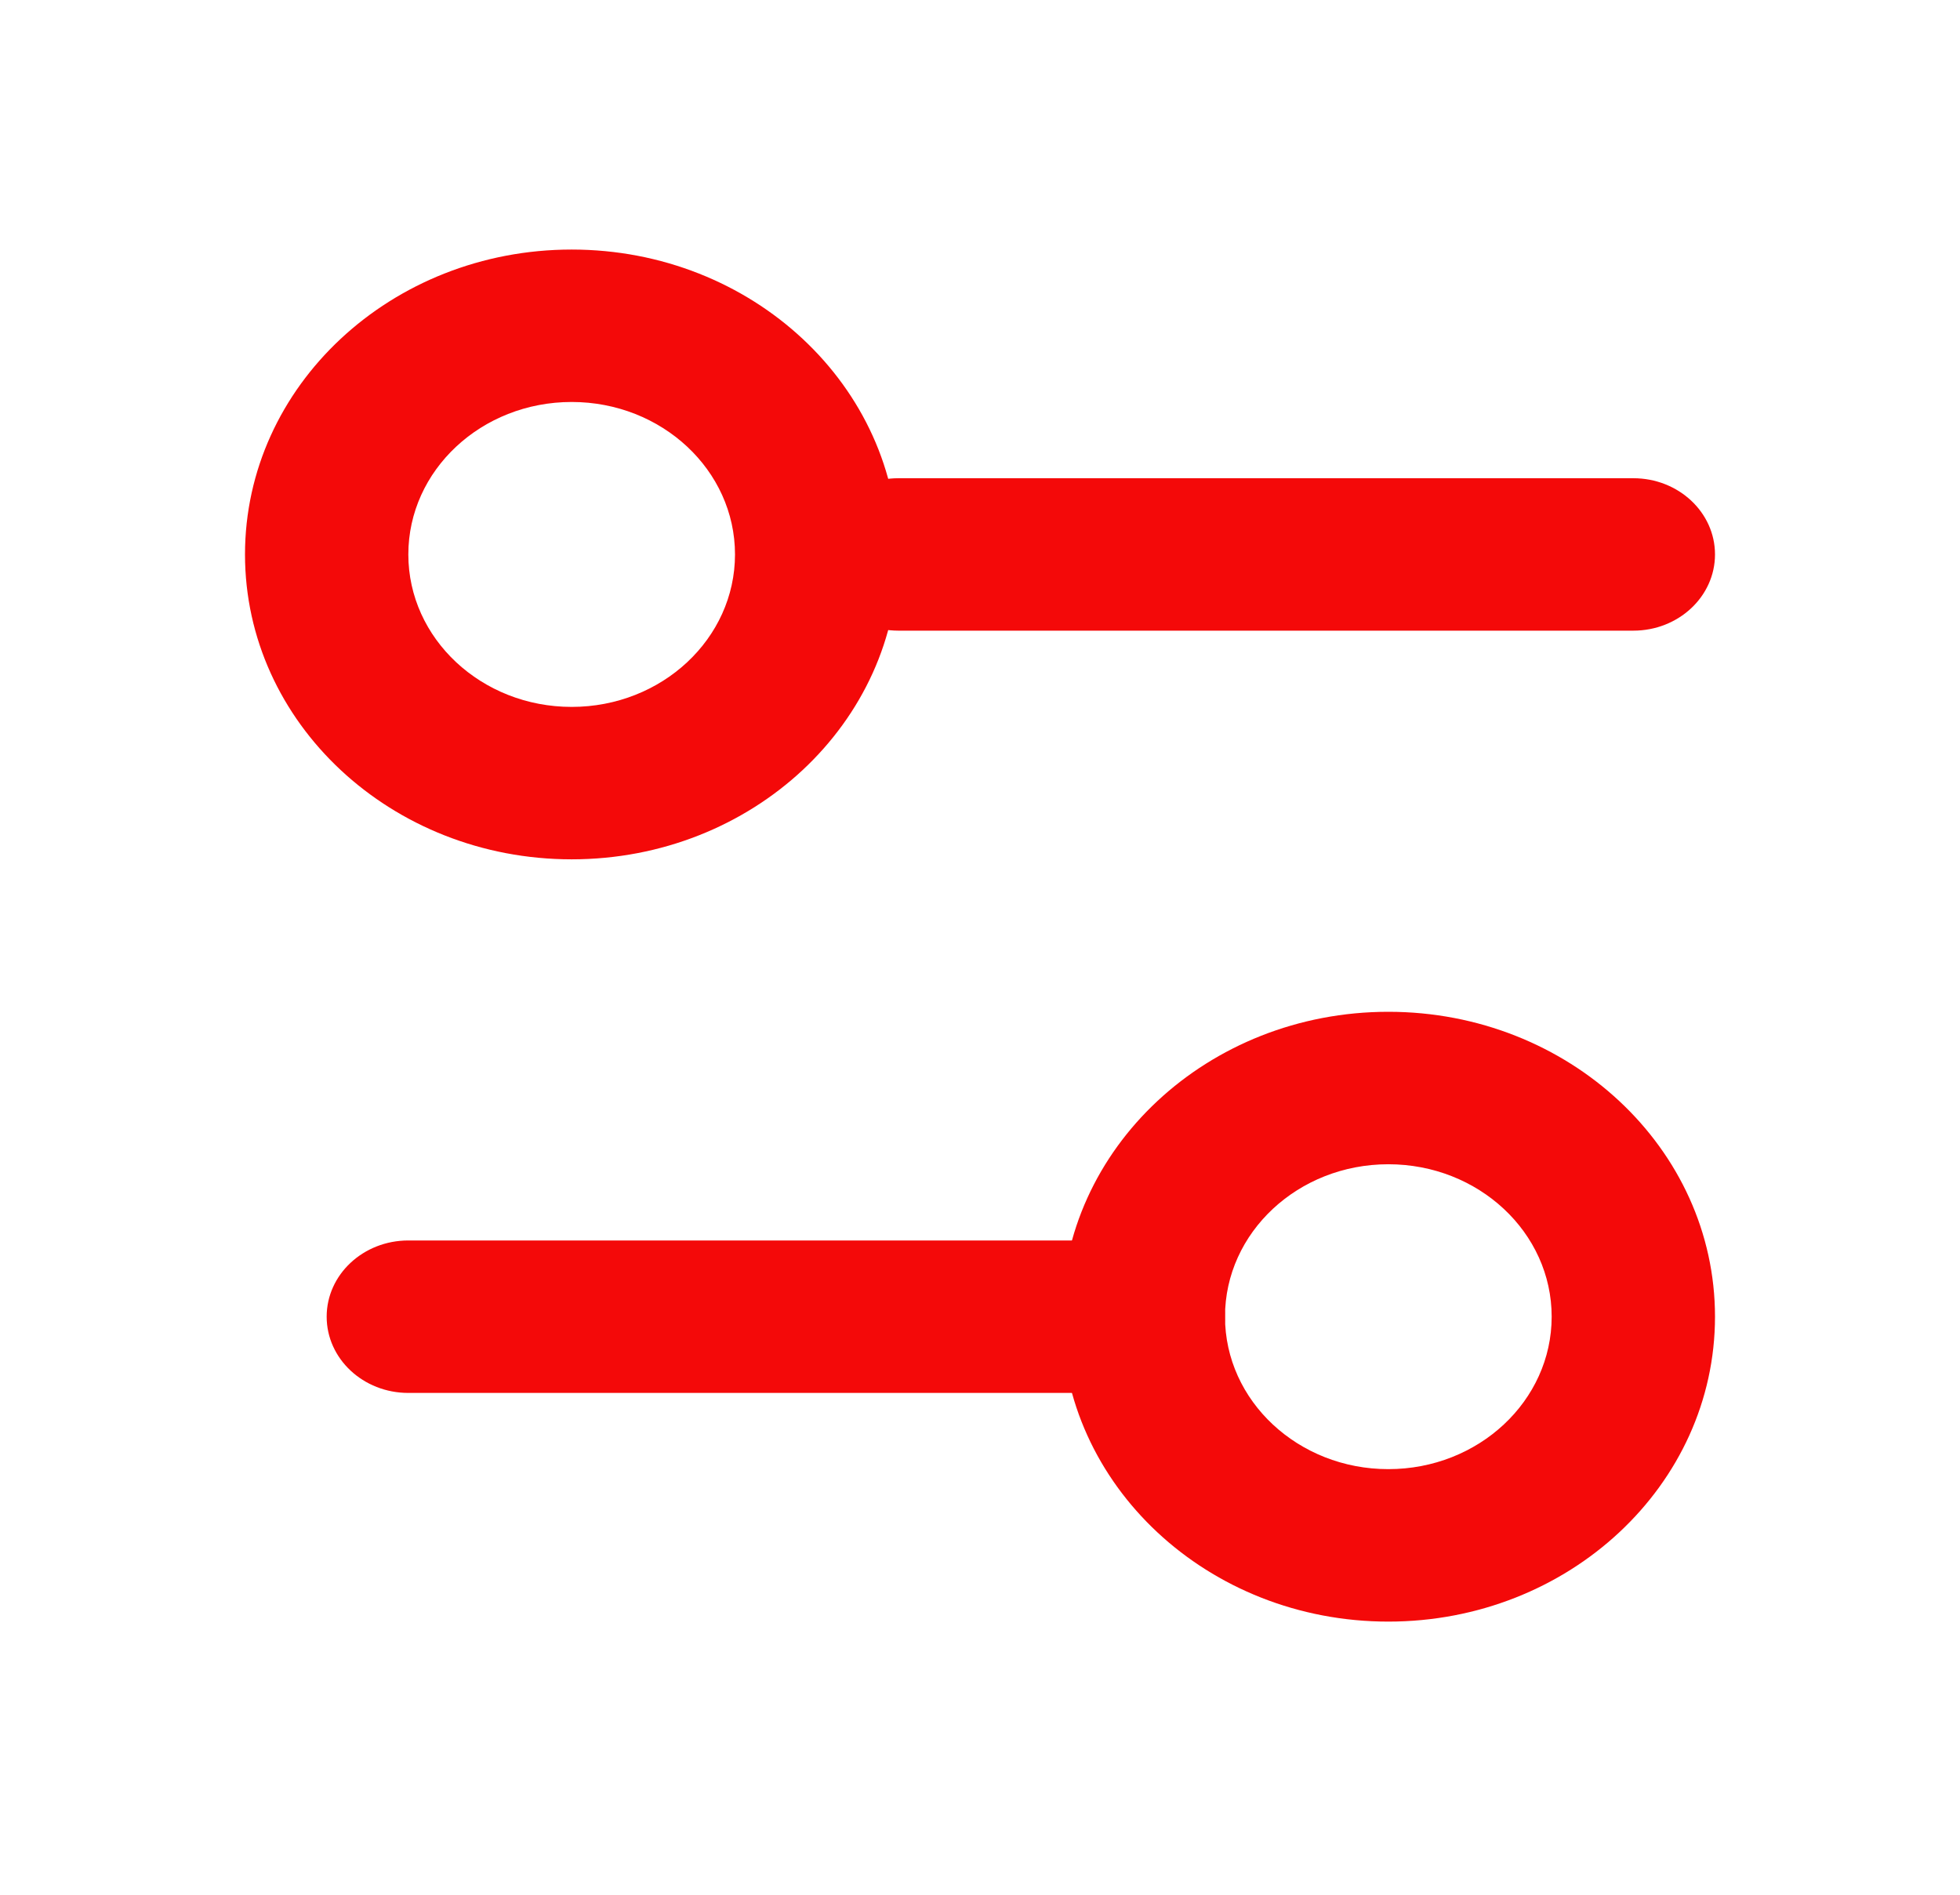 <svg width="60" height="58" viewBox="0 0 60 58" fill="none" xmlns="http://www.w3.org/2000/svg" xmlns:xlink="http://www.w3.org/1999/xlink">
<path d="M25,16.972C25,15.683 26.119,14.639 27.5,14.639L50,14.639C51.381,14.639 52.5,15.683 52.5,16.972C52.5,18.261 51.381,19.305 50,19.305L27.5,19.305C26.119,19.305 25,18.261 25,16.972Z" clip-rule="evenodd" fill-rule="evenodd" fill="#F40909"/>
<path d="M10,40.305C10,39.017 11.119,37.972 12.5,37.972L35,37.972C36.381,37.972 37.5,39.017 37.5,40.305C37.5,41.594 36.381,42.639 35,42.639L12.5,42.639C11.119,42.639 10,41.594 10,40.305Z" clip-rule="evenodd" fill-rule="evenodd" fill="#F40909"/>
<path d="M42.5,35.639C39.739,35.639 37.5,37.728 37.5,40.305C37.5,42.883 39.739,44.972 42.5,44.972C45.261,44.972 47.5,42.883 47.5,40.305C47.5,37.728 45.261,35.639 42.5,35.639ZM32.5,40.305C32.5,35.151 36.977,30.972 42.5,30.972C48.023,30.972 52.5,35.151 52.5,40.305C52.5,45.46 48.023,49.639 42.5,49.639C36.977,49.639 32.5,45.46 32.5,40.305Z" clip-rule="evenodd" fill-rule="evenodd" fill="#F40909"/>
<path d="M17.5,12.305C14.739,12.305 12.5,14.395 12.5,16.972C12.5,19.549 14.739,21.639 17.5,21.639C20.261,21.639 22.5,19.549 22.5,16.972C22.5,14.395 20.261,12.305 17.5,12.305ZM7.5,16.972C7.5,11.817 11.977,7.639 17.5,7.639C23.023,7.639 27.5,11.817 27.5,16.972C27.5,22.127 23.023,26.305 17.5,26.305C11.977,26.305 7.5,22.127 7.5,16.972Z" clip-rule="evenodd" fill-rule="evenodd" fill="#F40909"/>
</svg>
